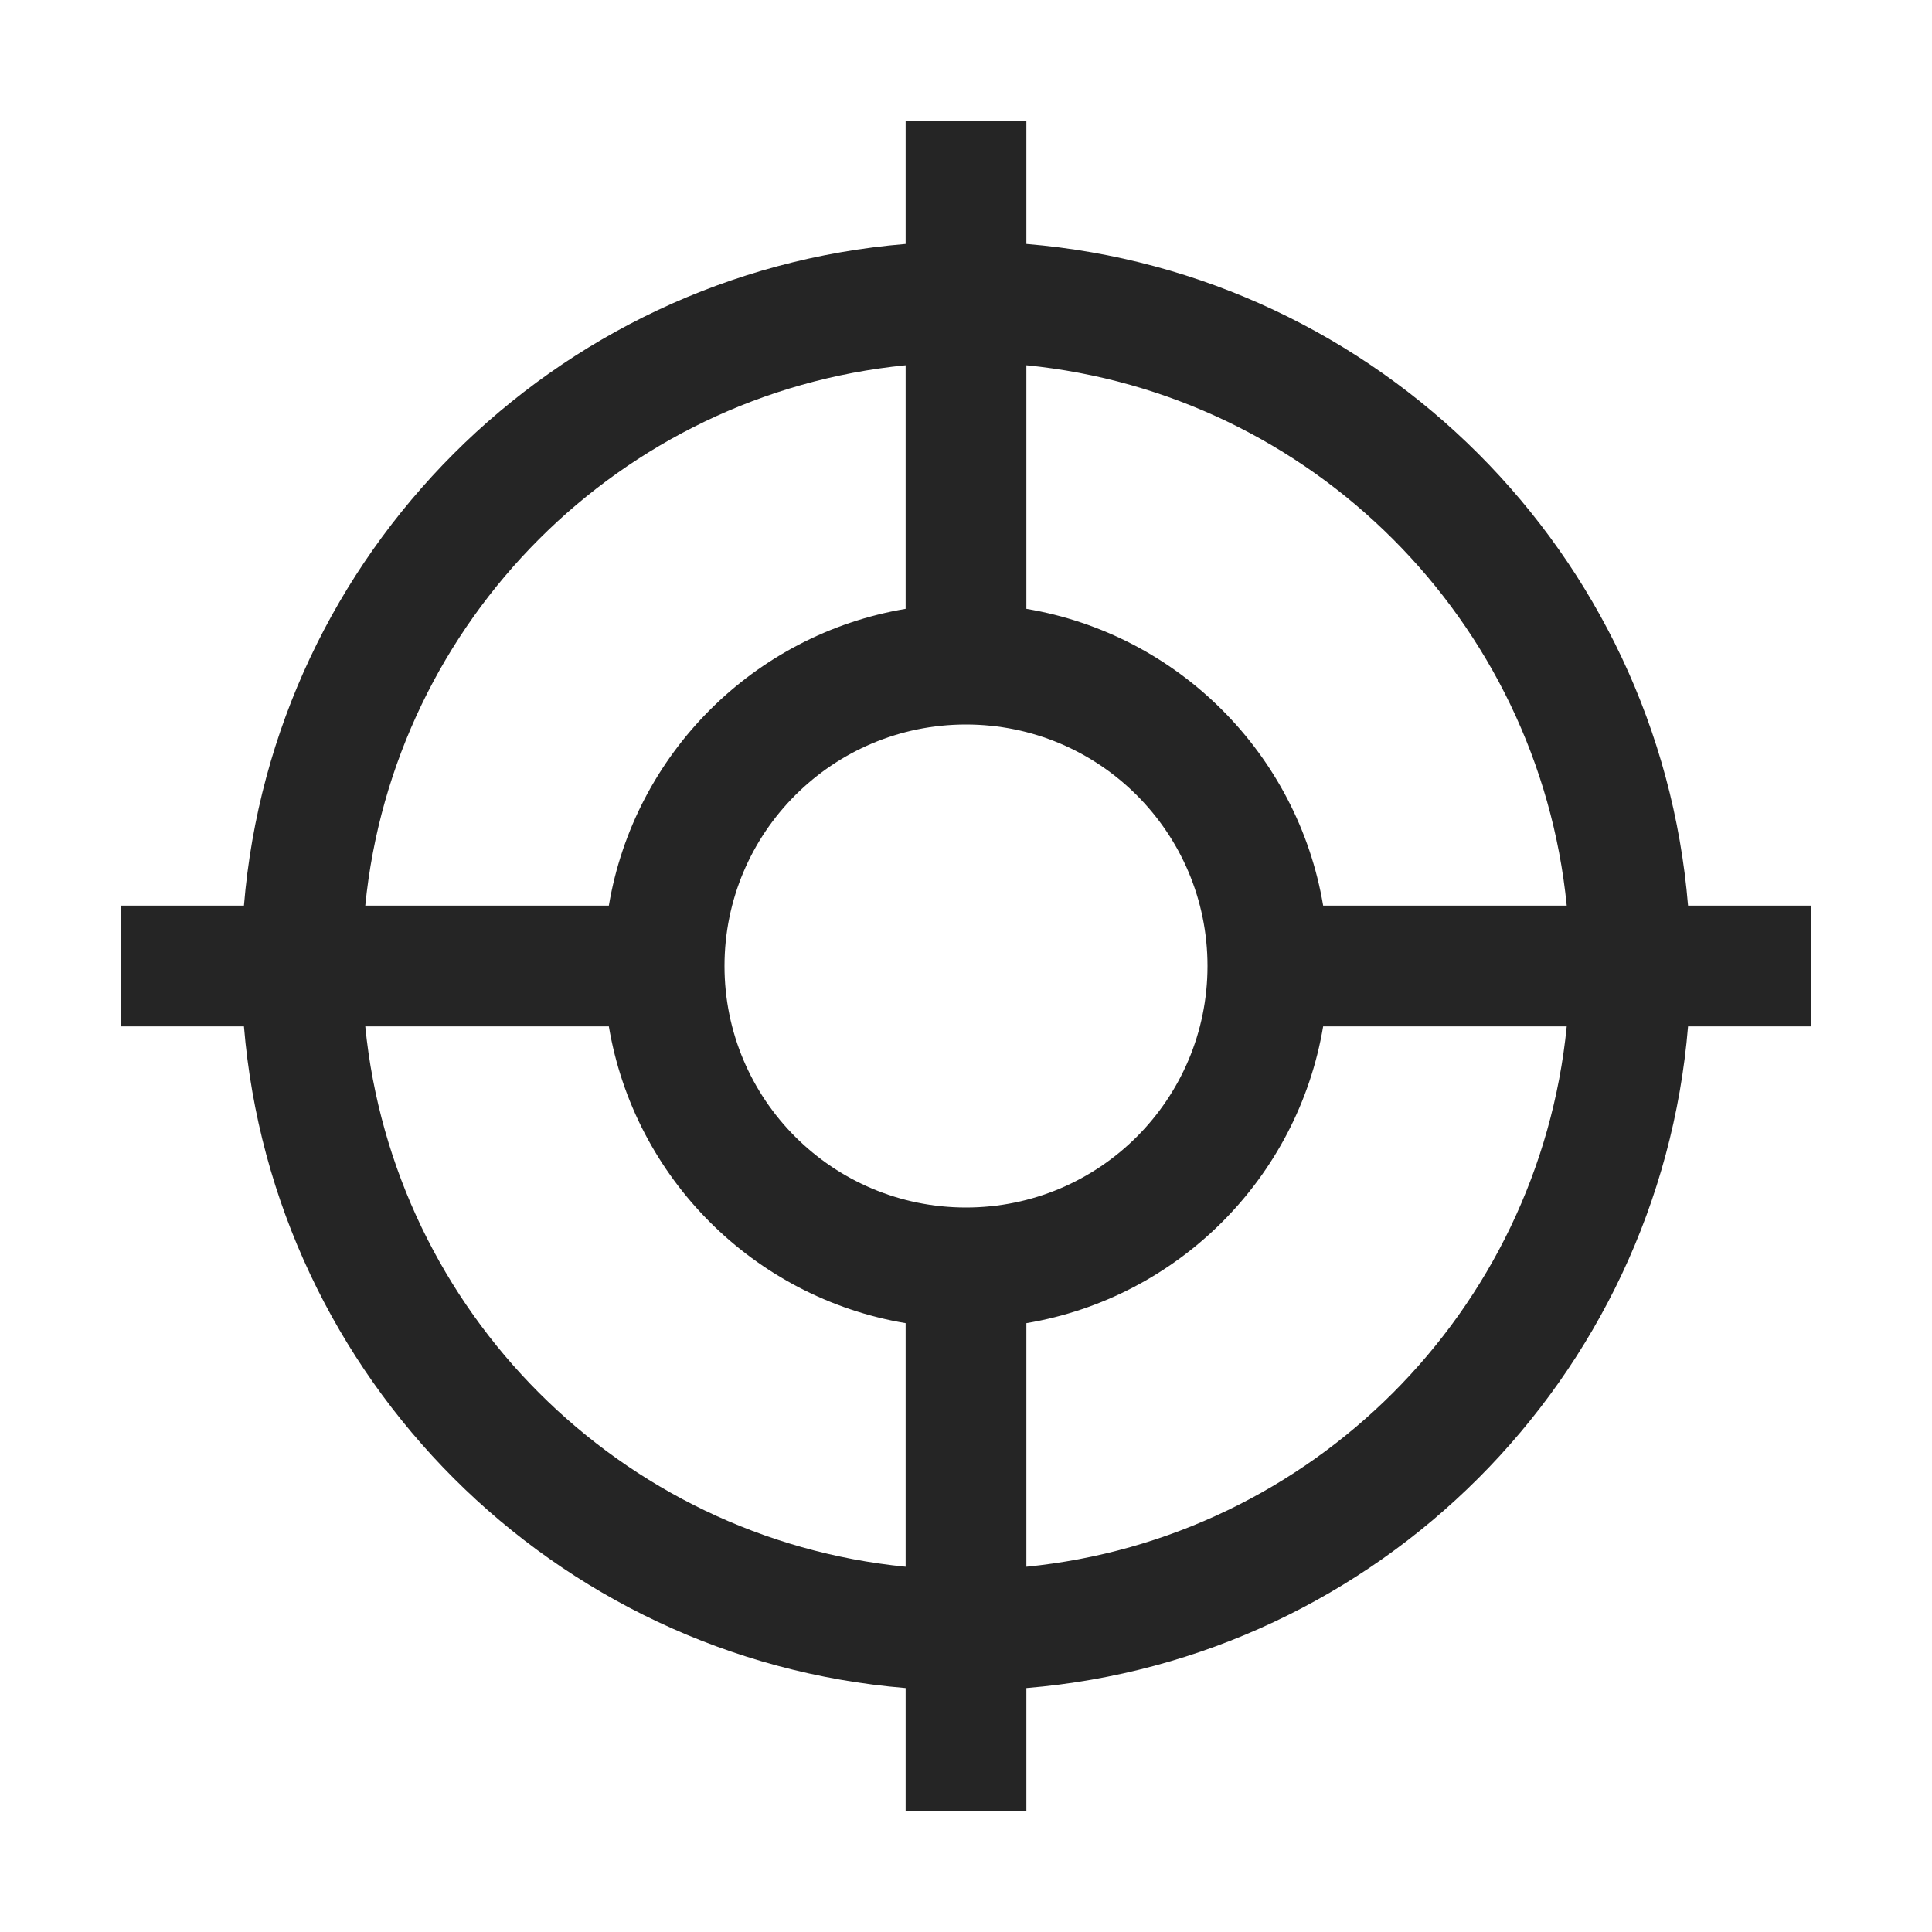 <?xml version="1.0" encoding="UTF-8"?>
<!DOCTYPE svg PUBLIC "-//W3C//DTD SVG 1.1//EN" "http://www.w3.org/Graphics/SVG/1.1/DTD/svg11.dtd">
<svg xmlns="http://www.w3.org/2000/svg" xml:space="preserve" width="1024px" height="1024px" shape-rendering="geometricPrecision" text-rendering="geometricPrecision" image-rendering="optimizeQuality" fill-rule="nonzero" clip-rule="evenodd" viewBox="0 0 10240 10240" xmlns:xlink="http://www.w3.org/1999/xlink">
	<title>reticle icon</title>
	<desc>reticle icon from the IconExperience.com O-Collection. Copyright by INCORS GmbH (www.incors.com).</desc>
	<path id="curve0" fill="#252525" d="M4800 640l640 0 0 653c1865,154 3353,1642 3507,3507l653 0 0 640 -653 0c-154,1865 -1642,3353 -3507,3507l0 653 -640 0 0 -653c-1865,-154 -3353,-1642 -3507,-3507l-653 0 0 -640 653 0c154,-1866 1642,-3353 3507,-3507l0 -653zm640 1296l0 1291c804,135 1438,769 1573,1573l1291 0c-150,-1512 -1352,-2714 -2864,-2864zm2864 3504l-1291 0c-135,804 -769,1438 -1573,1573l0 1291c1512,-150 2714,-1352 2864,-2864zm-3504 2864l0 -1291c-804,-135 -1438,-769 -1573,-1573l-1291 0c150,1512 1352,2714 2864,2864zm-2864 -3504l1291 0c135,-804 769,-1438 1573,-1573l0 -1291c-1512,150 -2714,1352 -2864,2864zm3184 -960c-707,0 -1280,573 -1280,1280 0,707 573,1280 1280,1280 707,0 1280,-573 1280,-1280 0,-707 -573,-1280 -1280,-1280z"/>
</svg>
